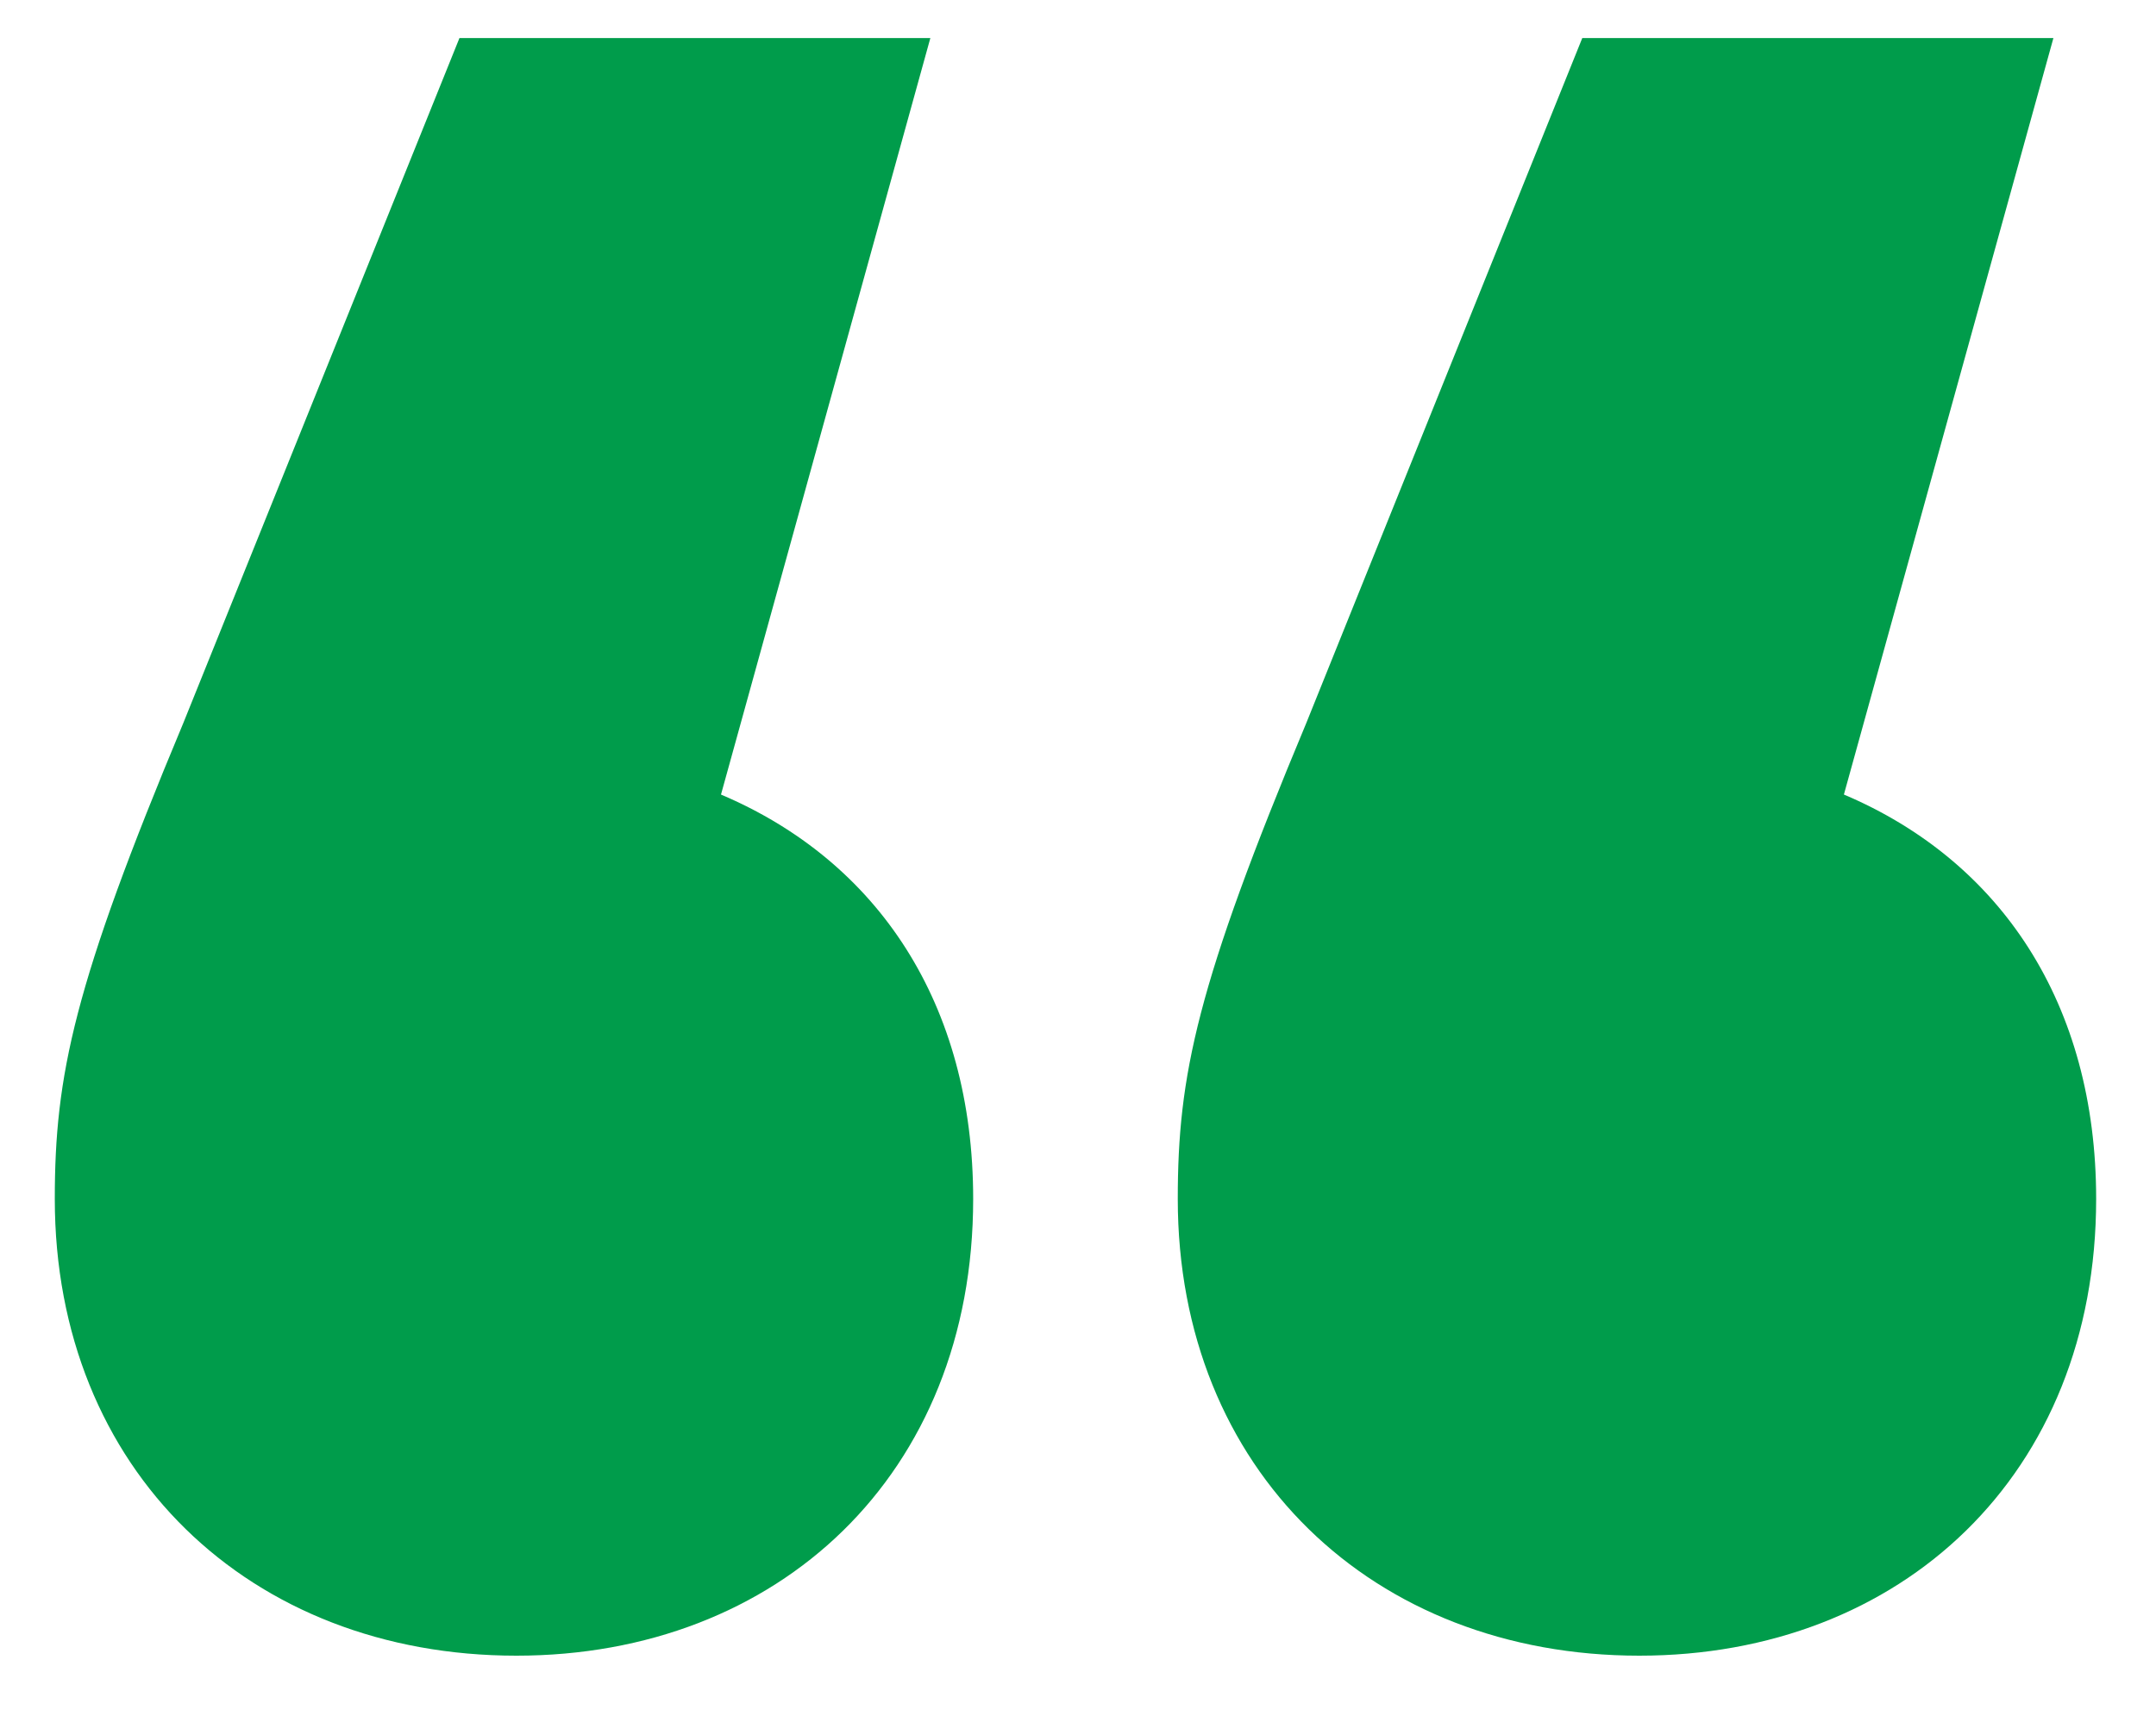 <svg width="29" height="23" fill="none" xmlns="http://www.w3.org/2000/svg"><path d="M9.698 10.688L12.514.512H6.18L2.465 9.728c-1.472 3.52-1.728 4.736-1.728 6.4 0 3.648 2.624 6.144 6.209 6.144 3.52 0 6.144-2.432 6.144-6.144 0-2.624-1.28-4.544-3.393-5.44zm15.104 0L27.62.512h-6.337L17.57 9.728c-1.471 3.52-1.728 4.736-1.728 6.4 0 3.648 2.624 6.144 6.208 6.144 3.52 0 6.145-2.432 6.145-6.144 0-2.624-1.28-4.544-3.393-5.44z" fill="#009C4B"/></svg>